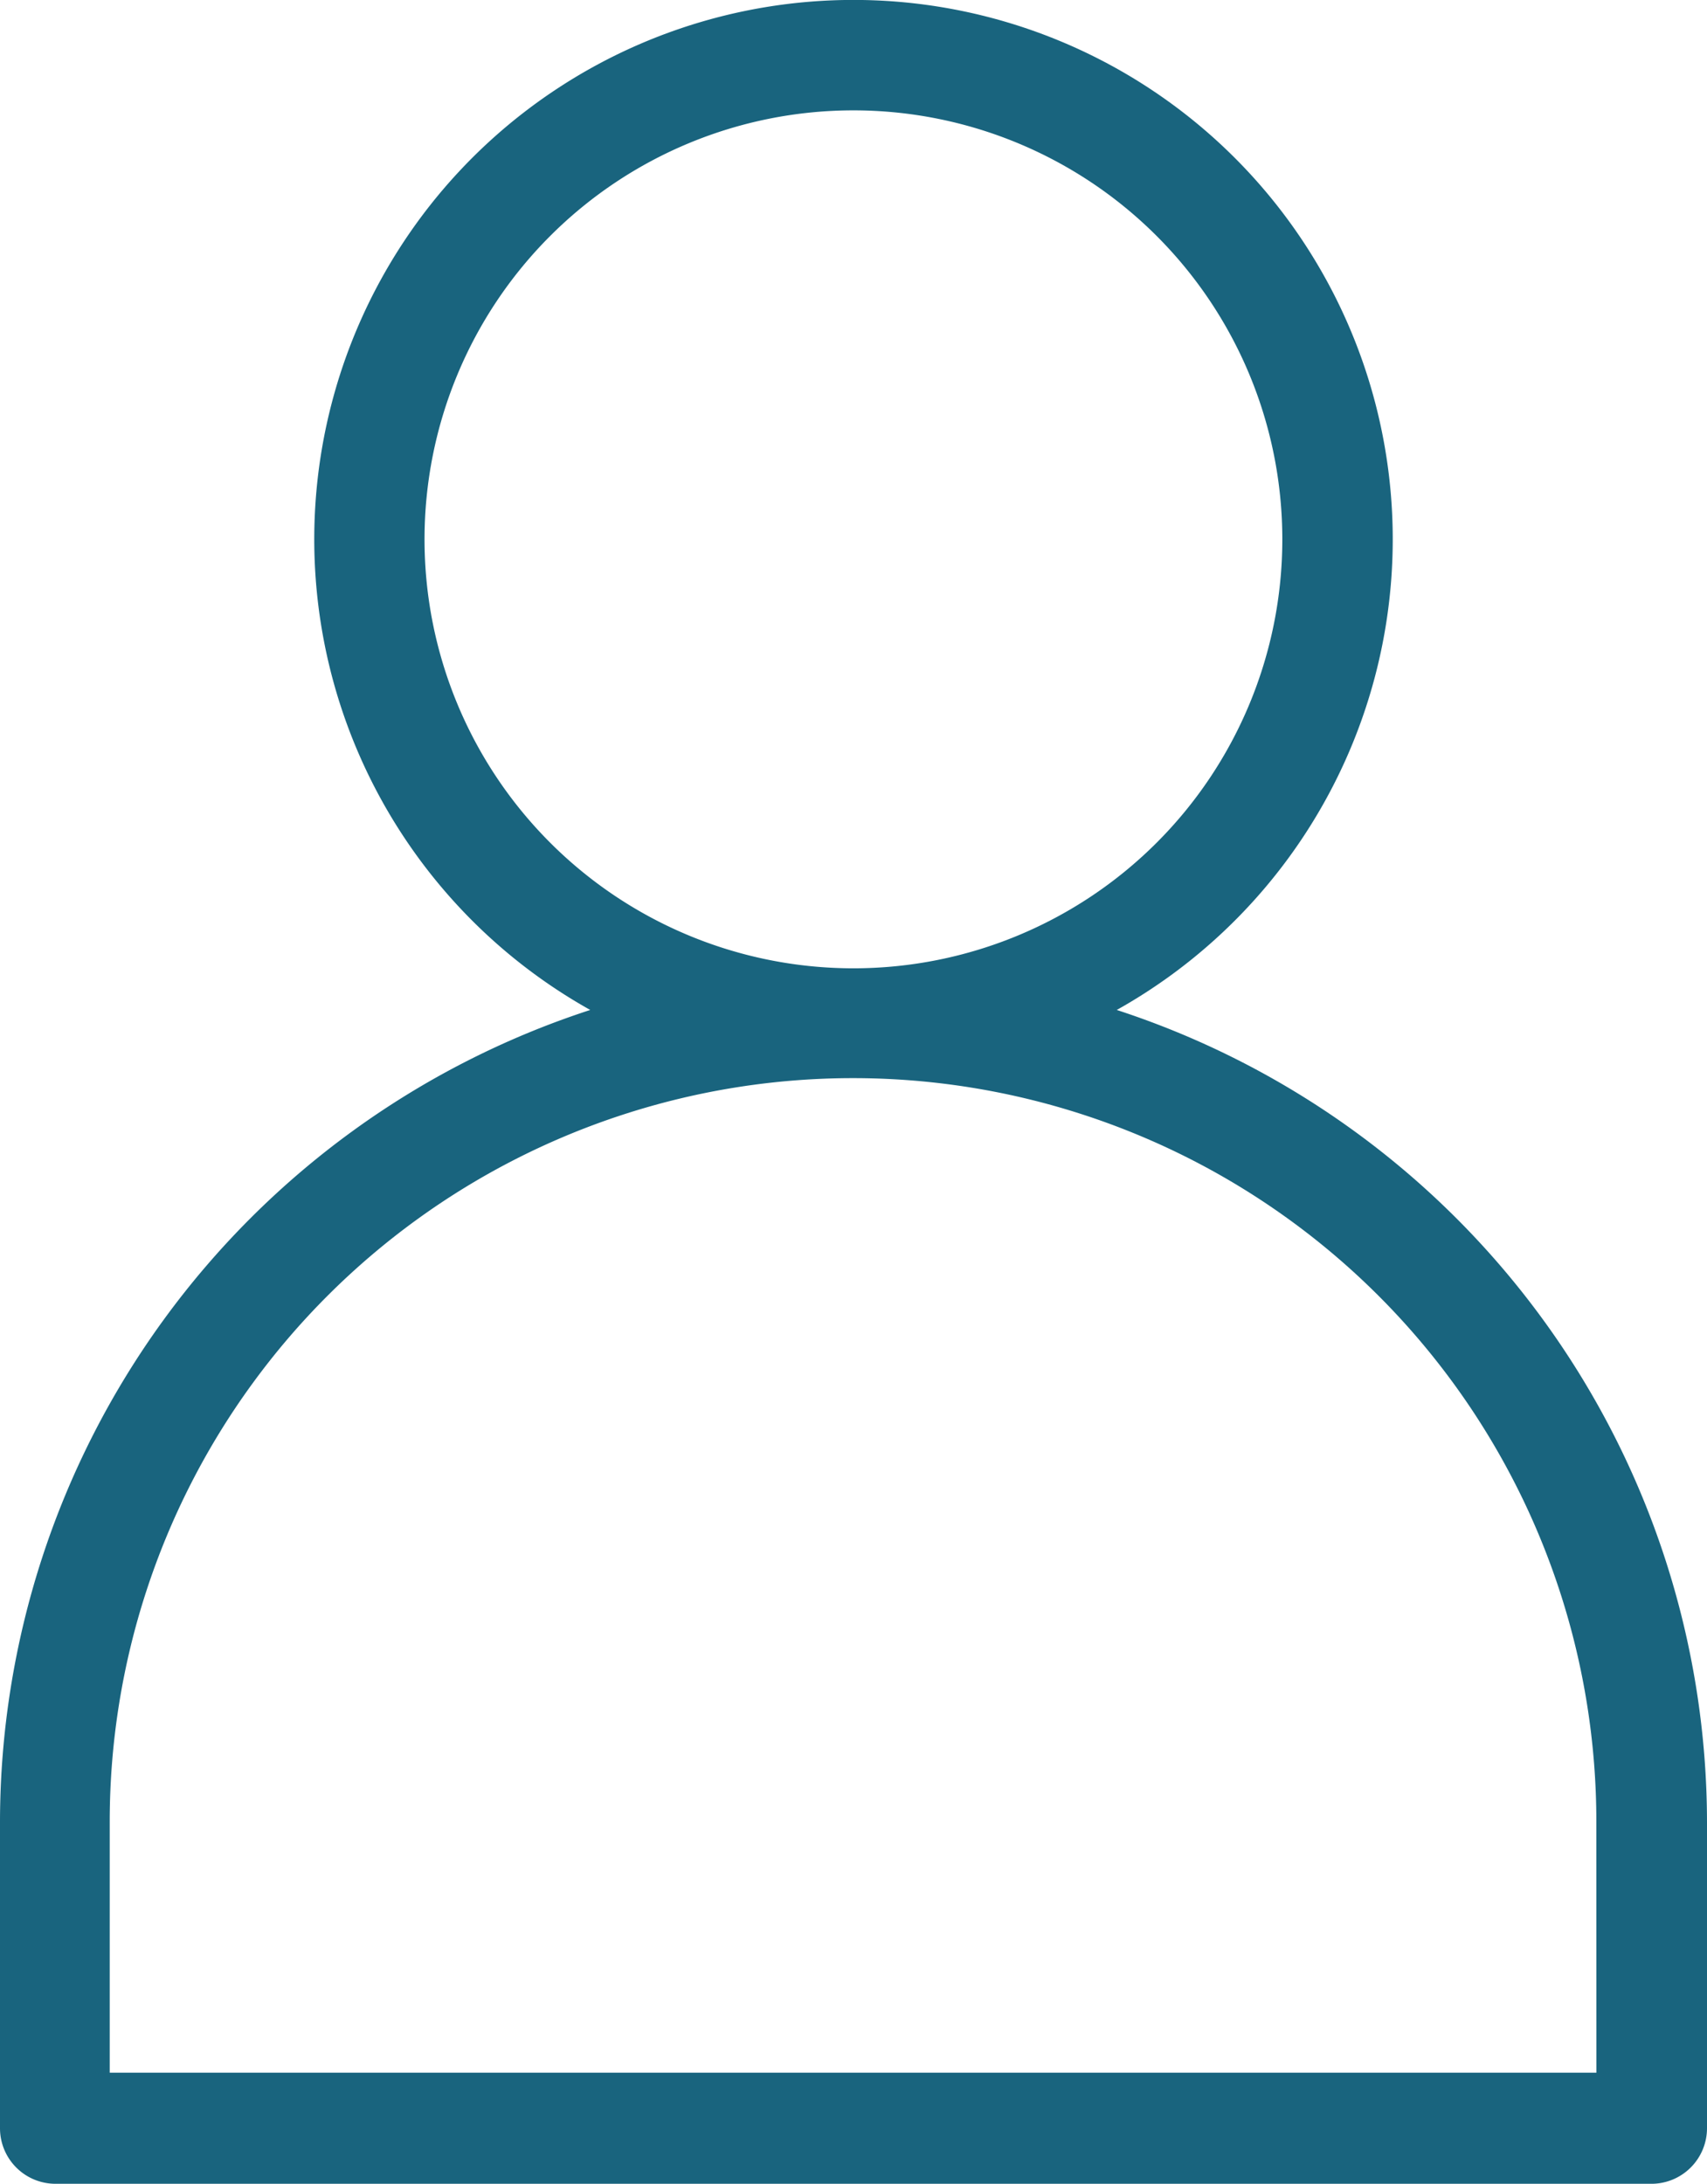 <svg id="Grupo_148" data-name="Grupo 148" xmlns="http://www.w3.org/2000/svg" width="21.89" height="28" viewBox="0 0 21.89 28">
  <path id="Caminho_53" data-name="Caminho 53" d="M74.64,27.288V23.361a10.968,10.968,0,0,0-7.569-10.412,6.915,6.915,0,1,0-6.752,0A10.96,10.96,0,0,0,52.75,23.361v3.926a.712.712,0,0,0,.712.712H73.94A.713.713,0,0,0,74.64,27.288ZM58.194,6.915a5.5,5.5,0,1,1,5.5,5.5A5.5,5.5,0,0,1,58.194,6.915ZM73.222,26.575H54.157v-3.22a9.532,9.532,0,1,1,19.064,0Z" transform="translate(-52.75)" fill="#19647e"/>
</svg>
